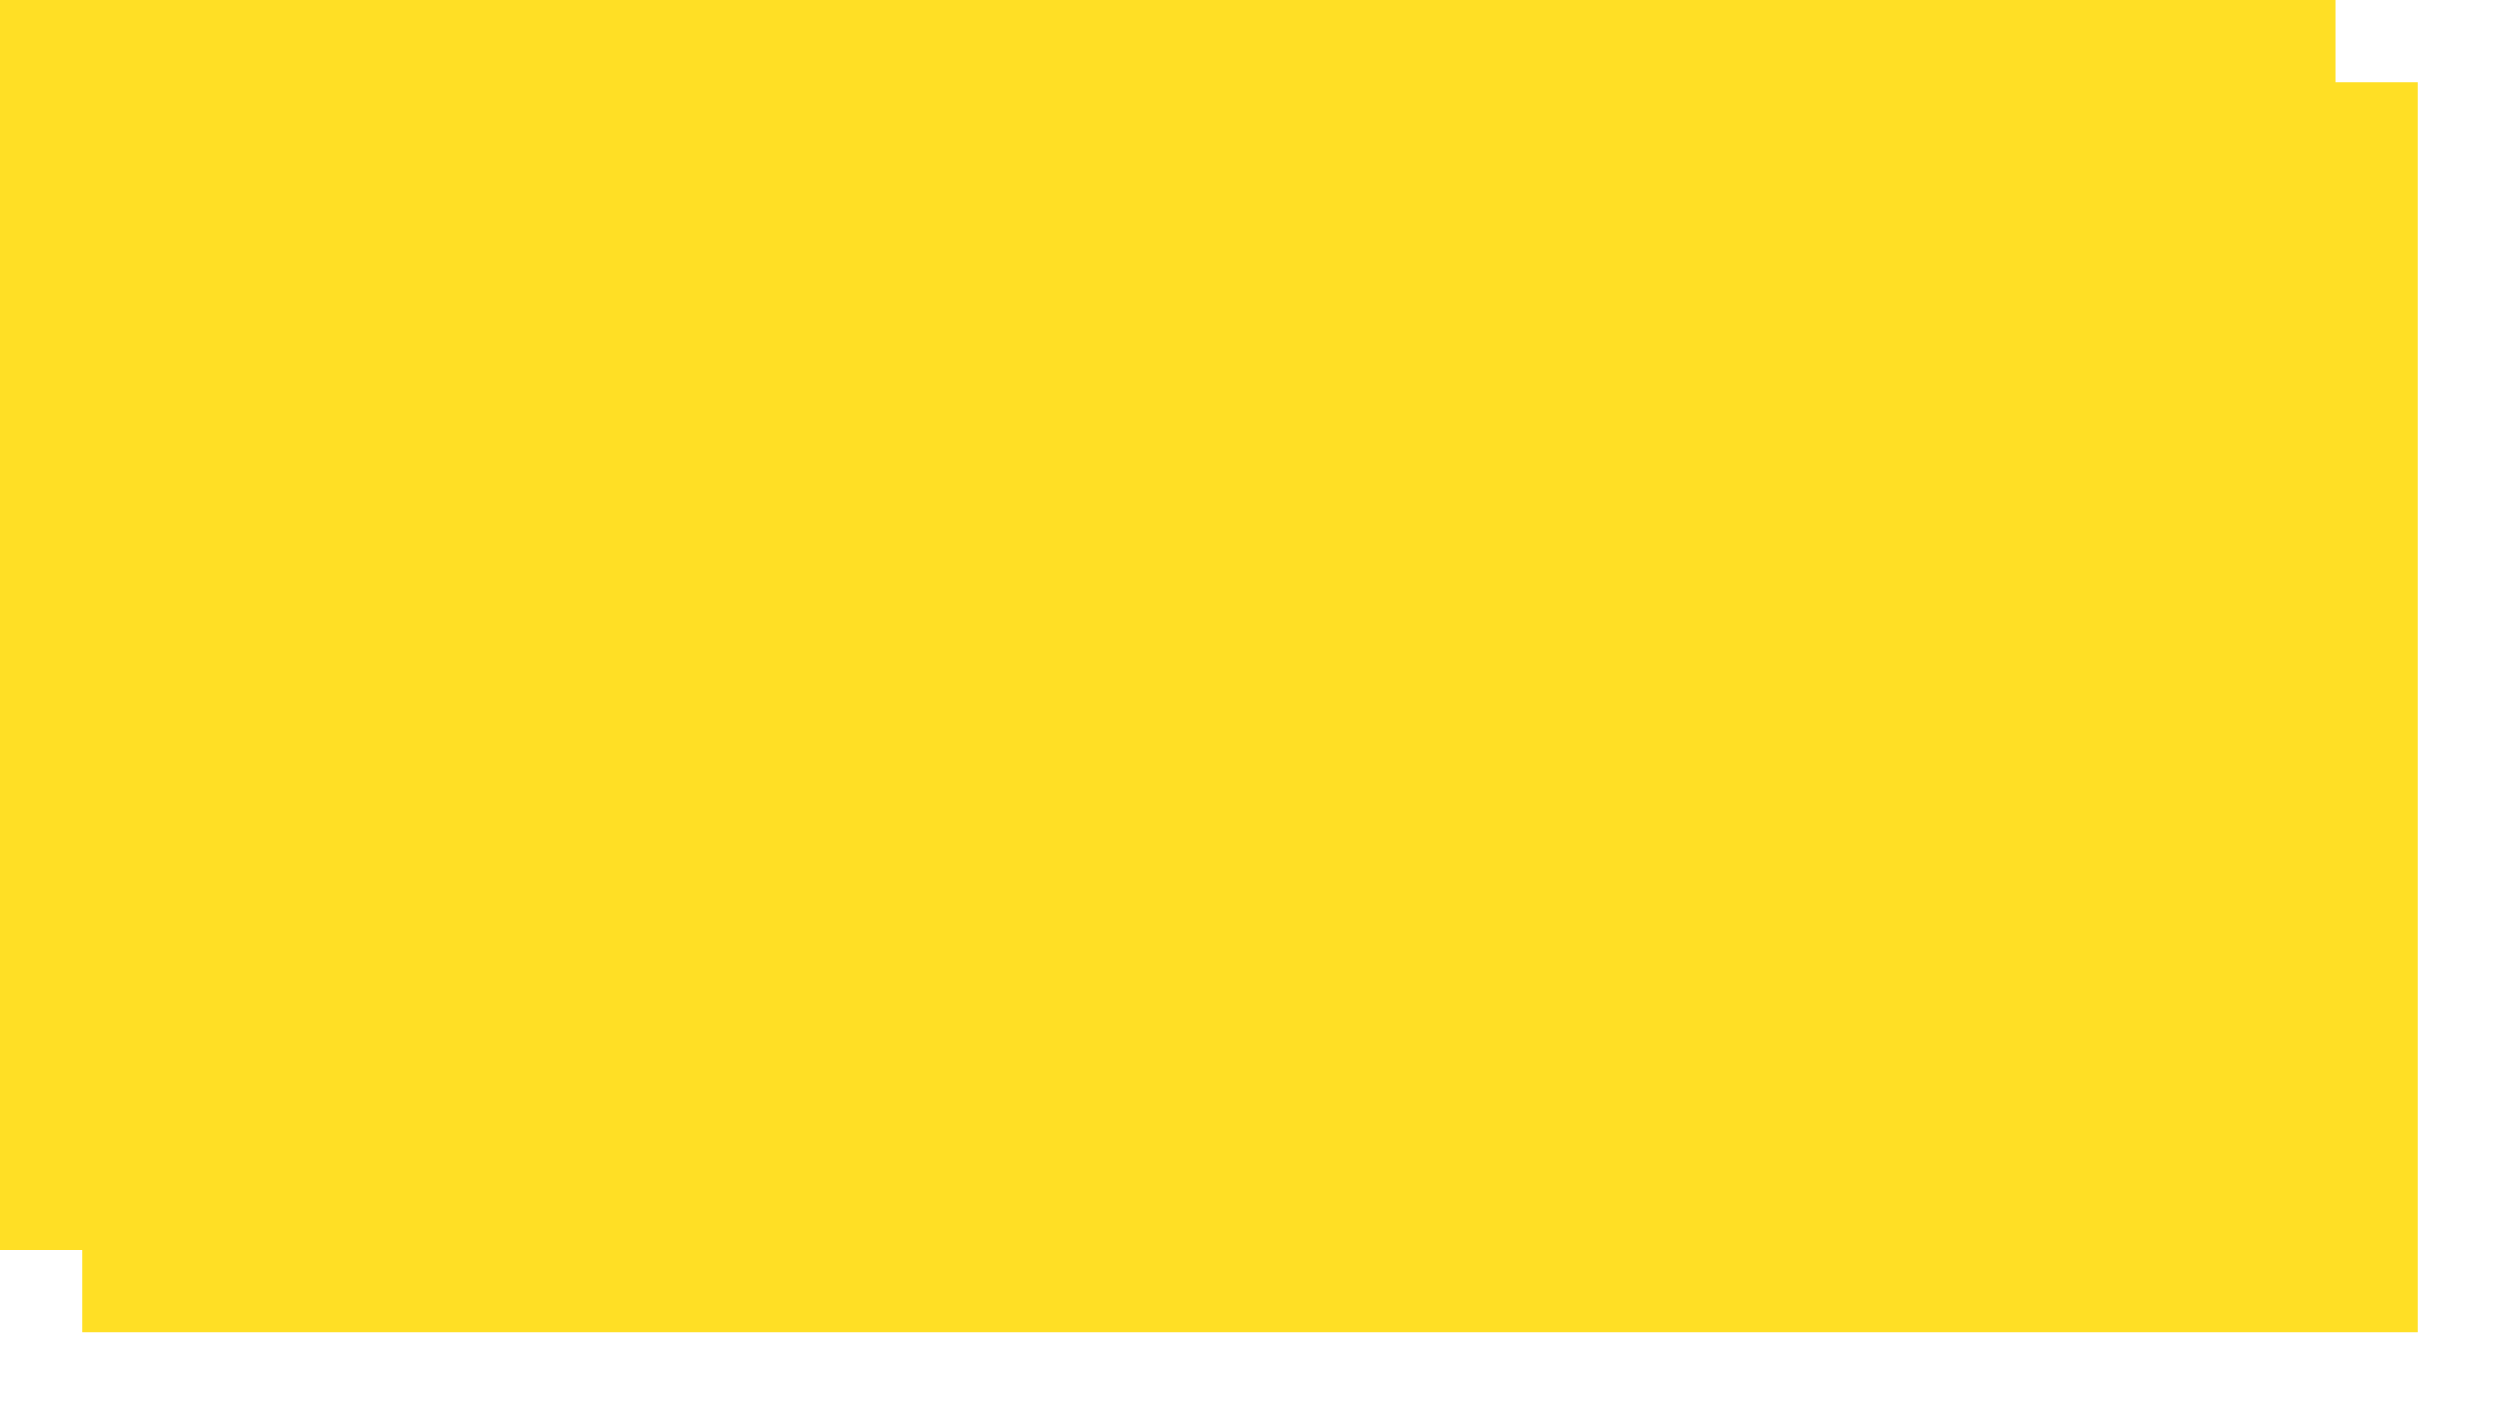 ﻿<?xml version="1.0" encoding="utf-8"?>
<svg version="1.1" xmlns:xlink="http://www.w3.org/1999/xlink" width="152px" height="86px" xmlns="http://www.w3.org/2000/svg">
  <defs>
    <filter x="859px" y="212px" width="152px" height="86px" filterUnits="userSpaceOnUse" id="filter239">
      <feOffset dx="5" dy="5" in="SourceAlpha" result="shadowOffsetInner" />
      <feGaussianBlur stdDeviation="2.5" in="shadowOffsetInner" result="shadowGaussian" />
      <feComposite in2="shadowGaussian" operator="atop" in="SourceAlpha" result="shadowComposite" />
      <feColorMatrix type="matrix" values="0 0 0 0 0  0 0 0 0 0  0 0 0 0 0  0 0 0 0.2 0  " in="shadowComposite" />
    </filter>
    <g id="widget240">
      <path d="M 0 76  L 0 0  L 16.806 0  L 107.667 0  L 142 0  L 142 76  L 0 76  Z " fill-rule="nonzero" fill="#ffdf25" stroke="none" transform="matrix(1 0 0 1 859 212 )" />
    </g>
  </defs>
  <g transform="matrix(1 0 0 1 -859 -212 )">
    <use xlink:href="#widget240" filter="url(#filter239)" />
    <use xlink:href="#widget240" />
  </g>
</svg>